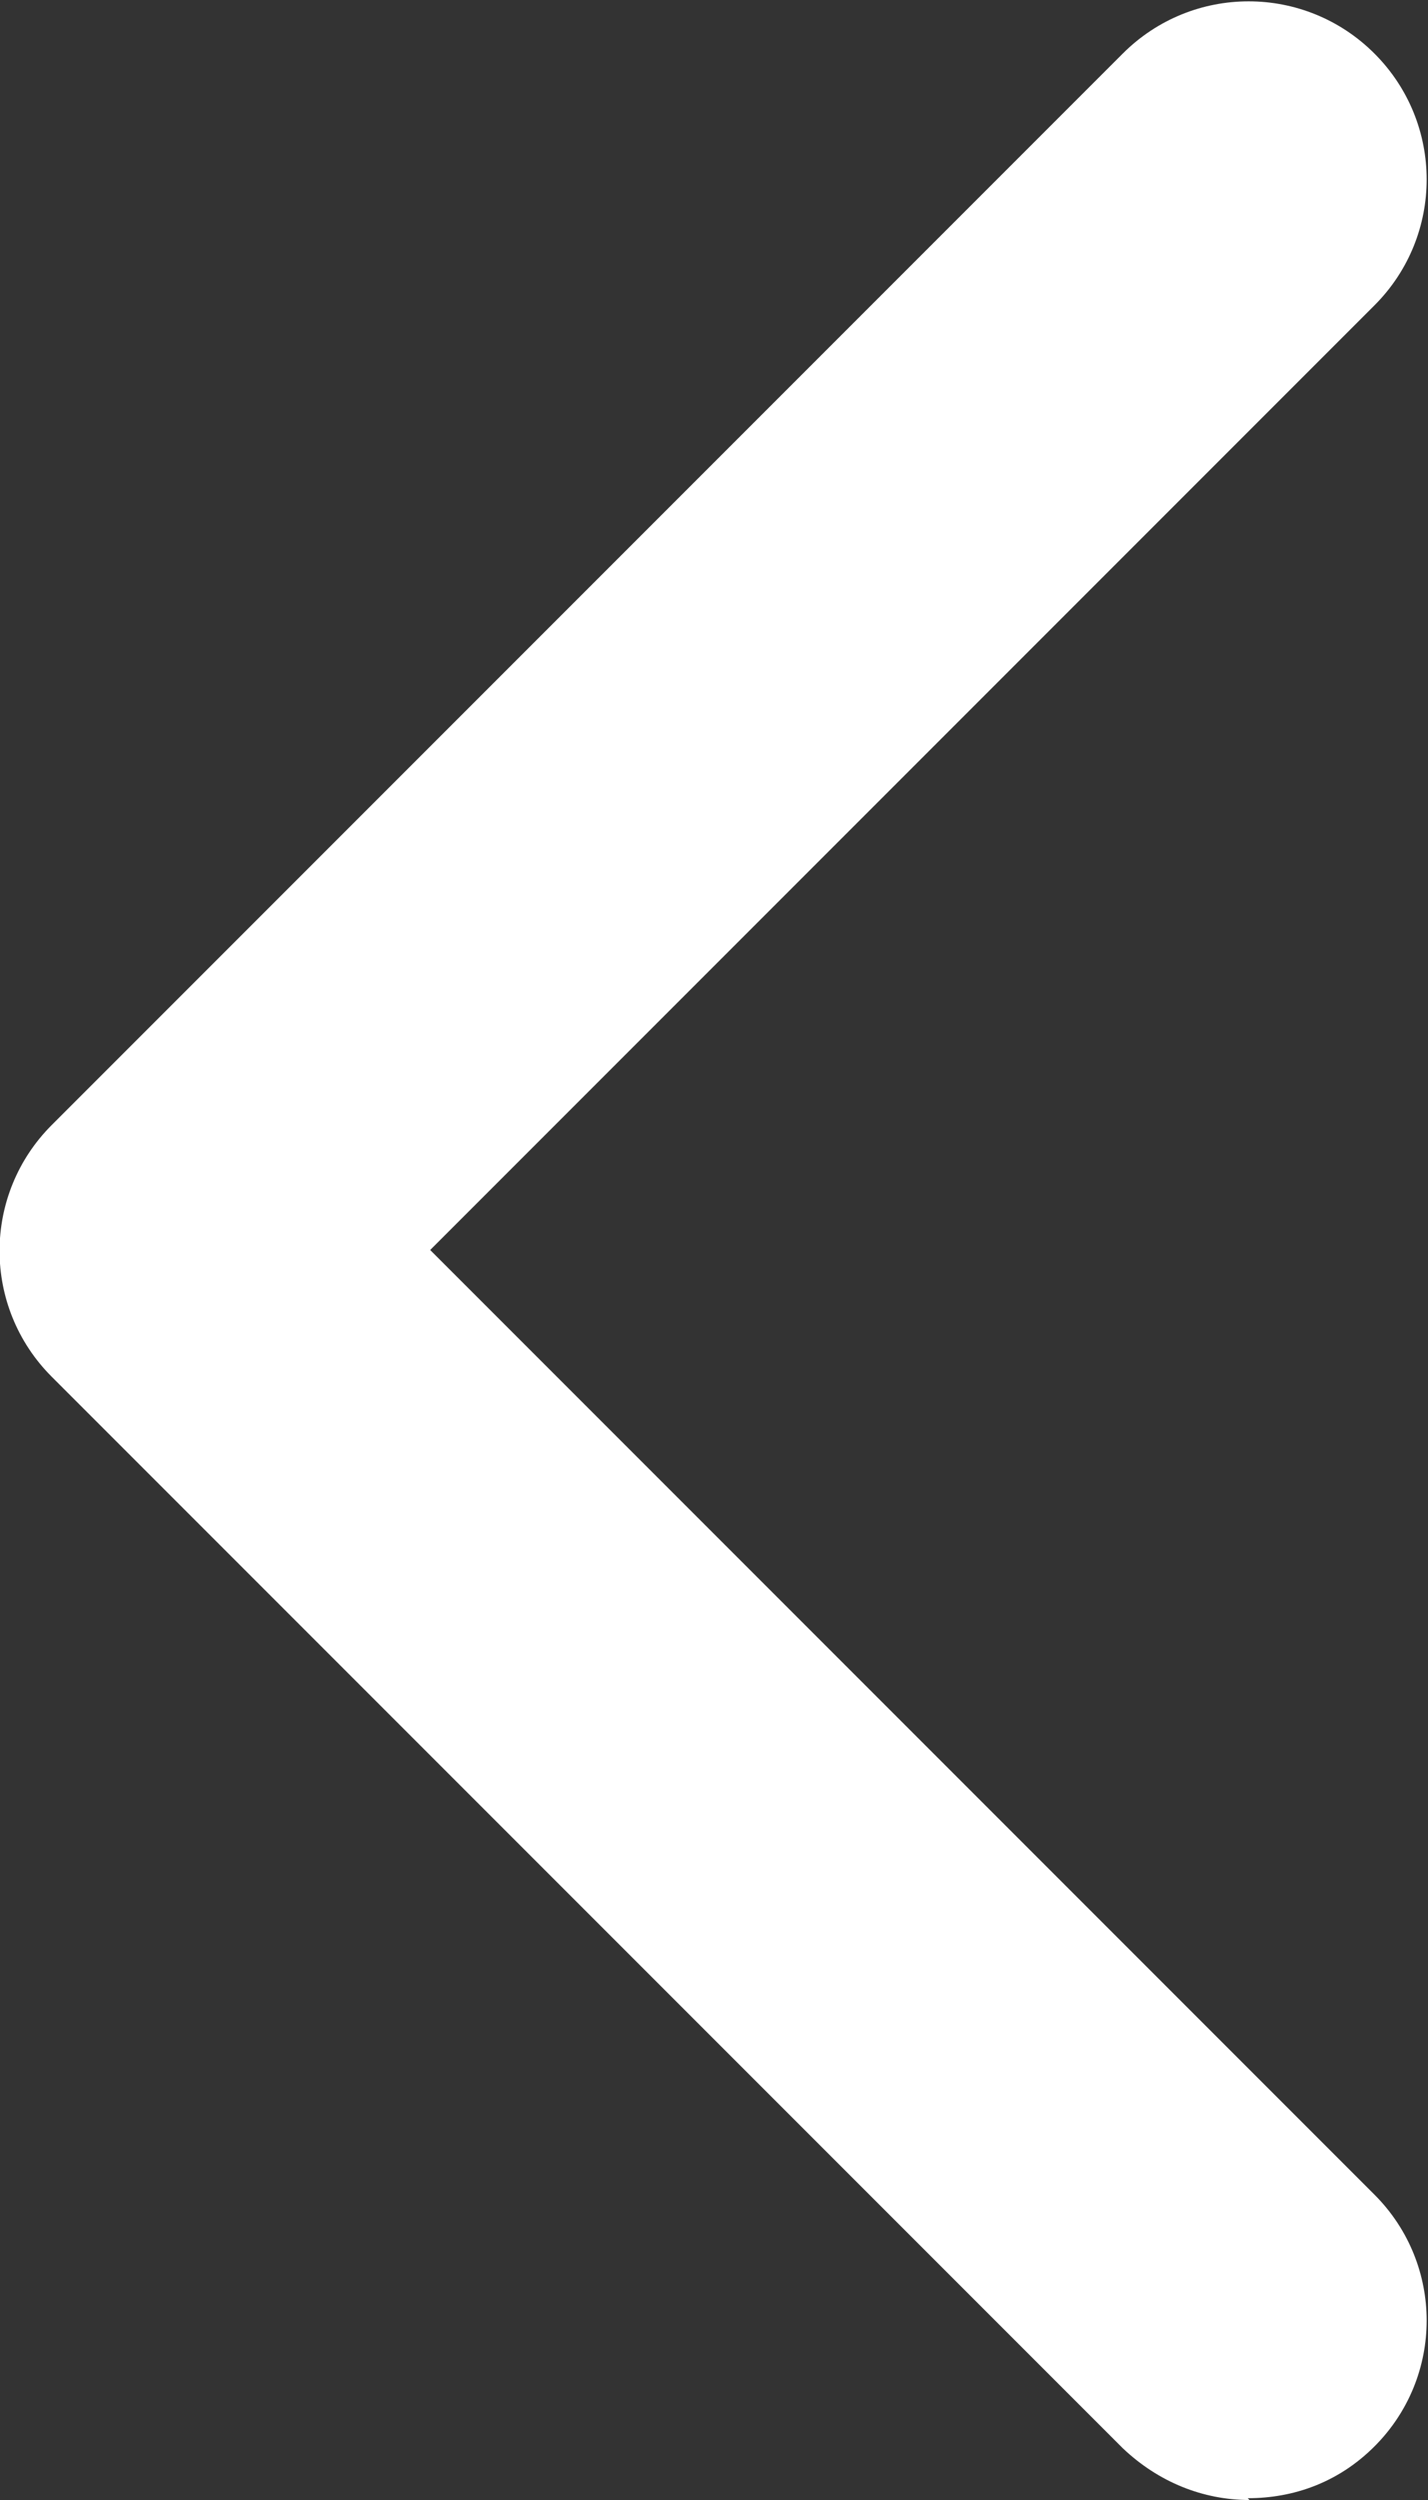 <svg width="8" height="14" viewBox="0 0 8 14" fill="none" xmlns="http://www.w3.org/2000/svg">
<rect x="0" y="0" width="8" height="14" fill="#333333" stroke="none"/>
<path id="Vector" d="M7 14C6.74 14 6.49 13.9 6.29 13.71L0.29 7.71C-0.1 7.32 -0.1 6.69 0.29 6.3L6.29 0.3C6.68 -0.09 7.31 -0.09 7.7 0.3C8.09 0.69 8.09 1.32 7.7 1.71L2.41 7L7.7 12.29C8.09 12.68 8.09 13.31 7.7 13.7C7.5 13.9 7.25 13.99 6.99 13.99L7 14Z" fill="white"/>
</svg>
